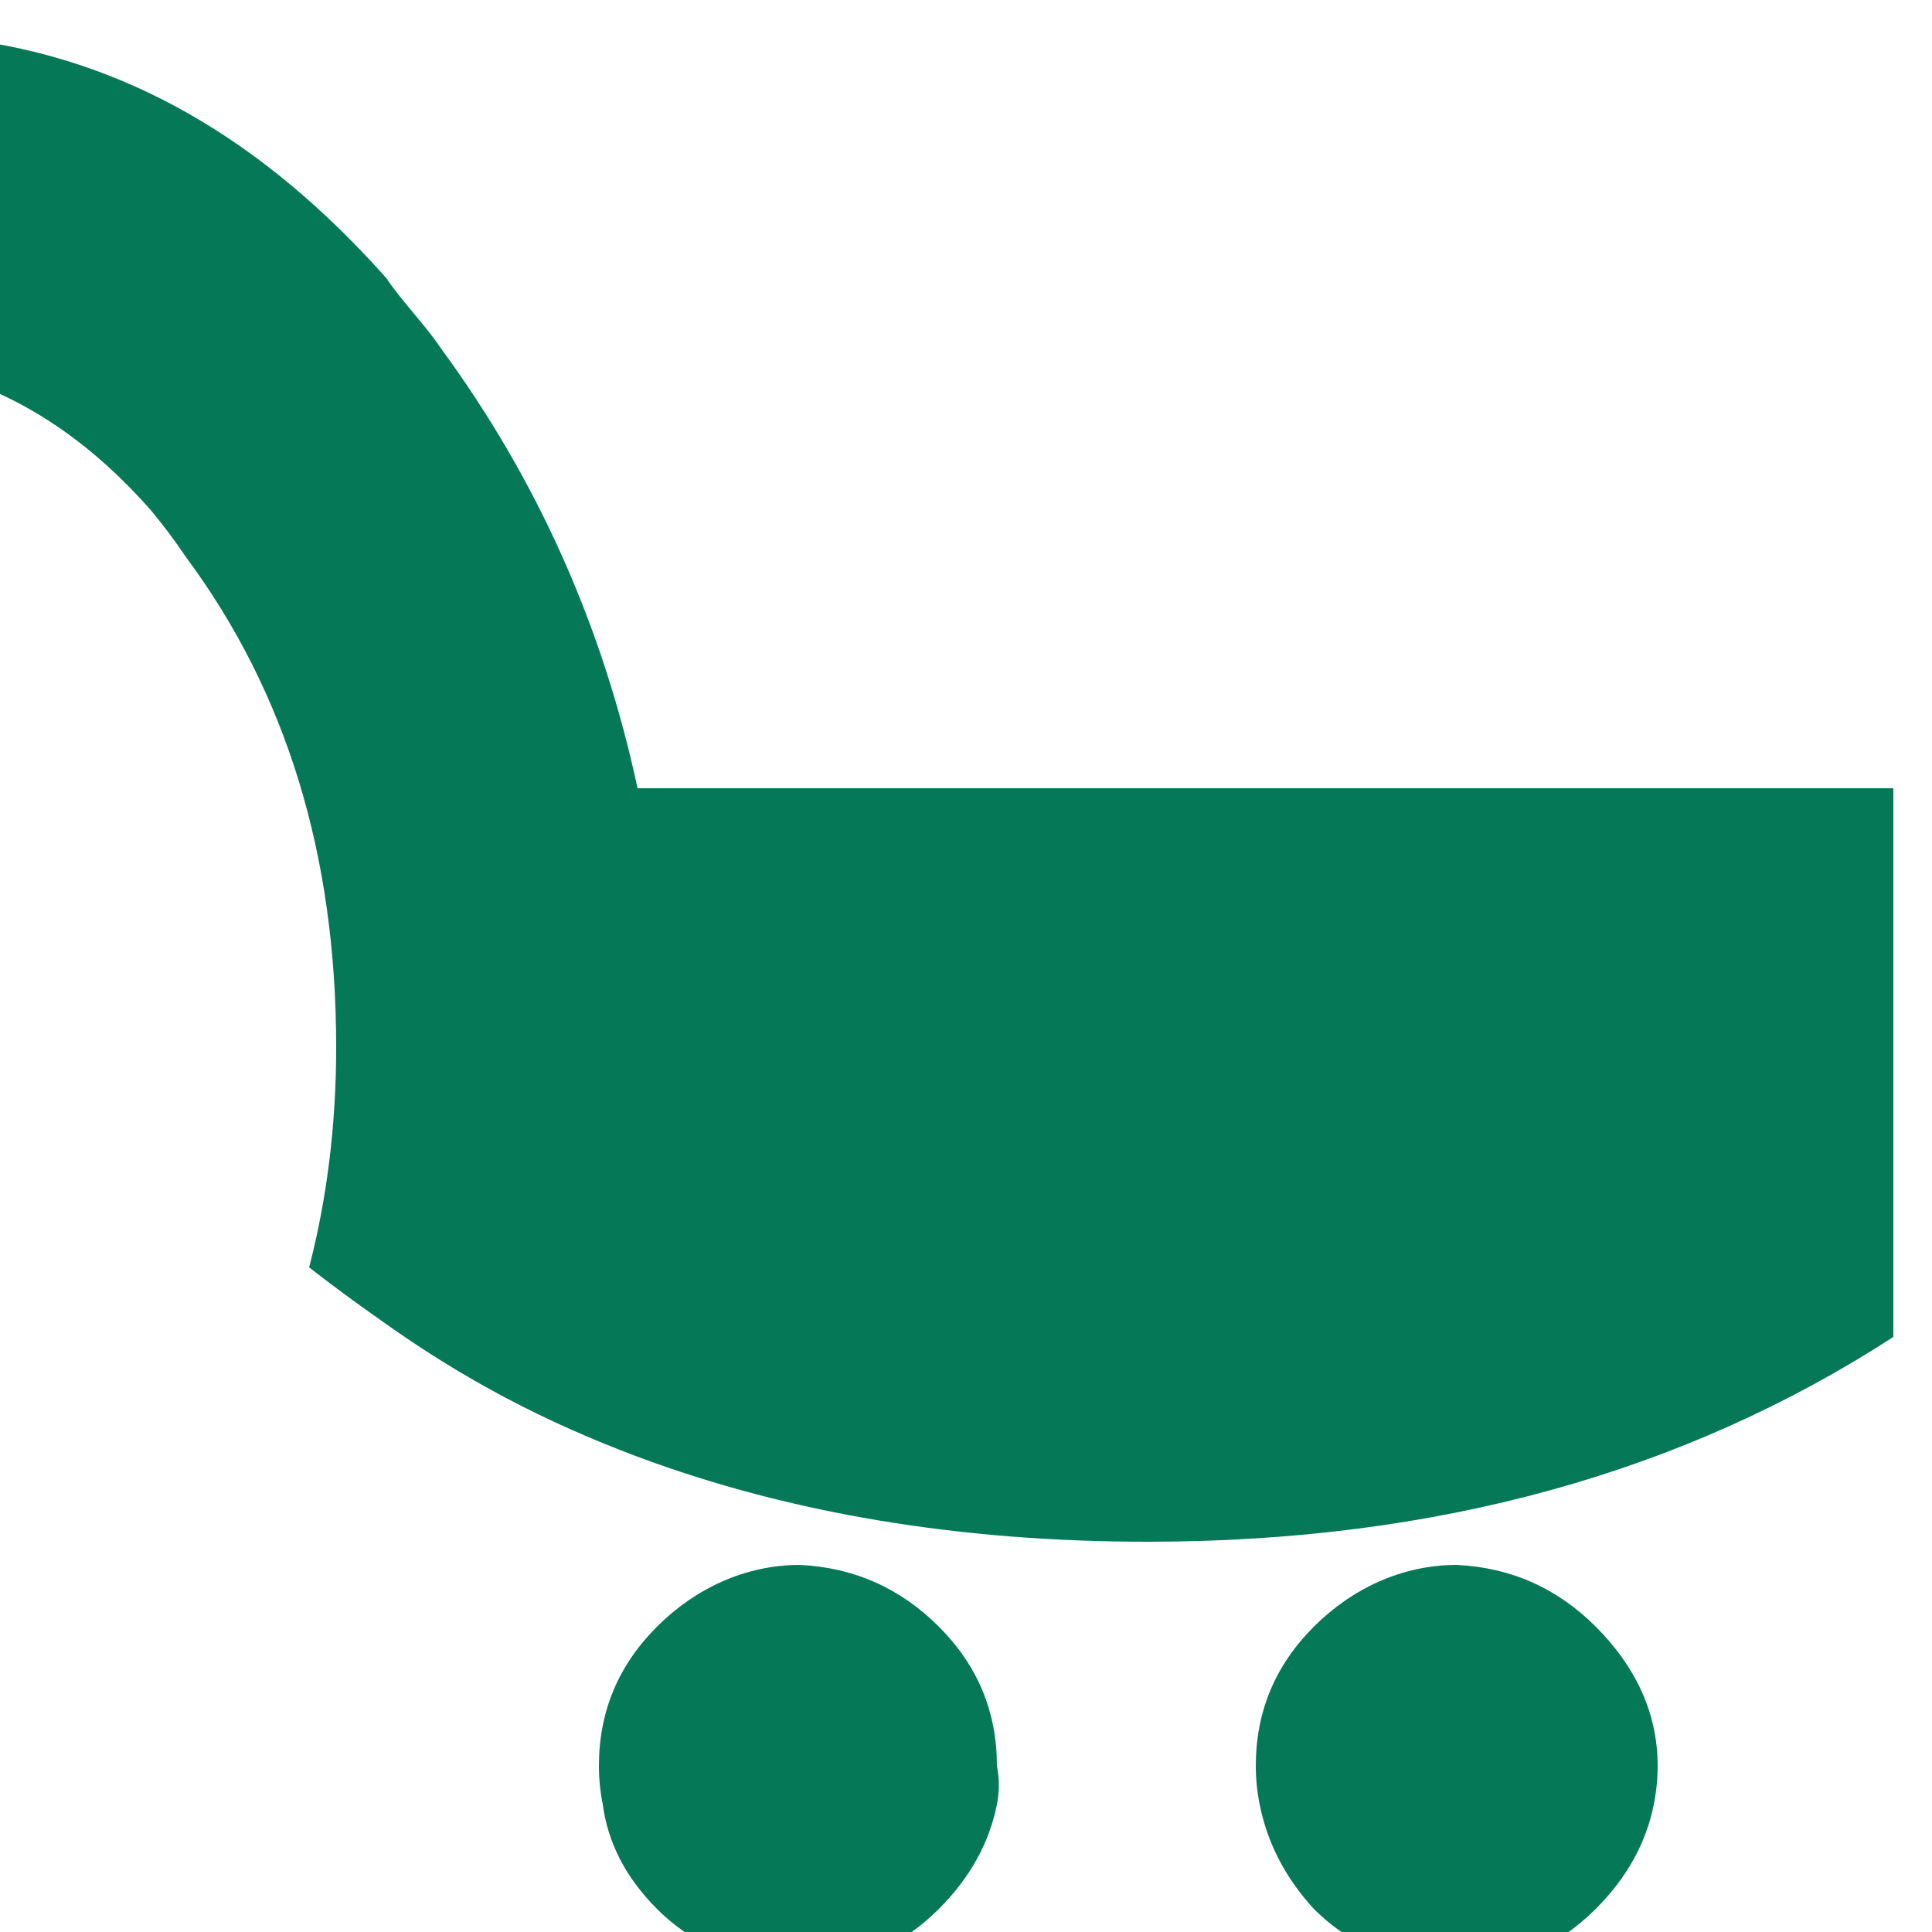 <svg version="1.2" xmlns="http://www.w3.org/2000/svg" viewBox="0 0 50 50" width="50" height="50">
	<title>logo-mini</title>
	<style>
		.s0 { fill: #047857 } 
	</style>
	<path id="Path 4" class="s0" d="m-1 1v8.8q2.7 0.9 4.9 3.4 0.5 0.6 0.9 1.2c2.6 3.5 3.9 7.7 3.9 12.7q0 3-0.7 5.7 0.9 0.7 1.9 1.4c2.1 1.5 4.2 2.6 6.6 3.5q5.9 2.2 13.2 2.2c7.5 0 13.9-1.8 19.3-5.3v-14.2h-32.5c-0.9-4.2-2.6-8-5.1-11.4-0.4-0.6-1-1.2-1.4-1.8-3.2-3.6-6.8-5.7-11-6.2z"/>
	<path id="Path 5" class="s0" d="m42.8 46.7q0.1-0.5 0.1-1c0-1.4-0.6-2.6-1.6-3.6q-1.5-1.5-3.6-1.6c-1.4 0-2.7 0.6-3.7 1.6-1 1-1.5 2.2-1.5 3.6q0 0.5 0.1 1 0.3 1.5 1.4 2.7c1 1 2.3 1.5 3.7 1.5q2.1 0 3.6-1.5 1.2-1.2 1.5-2.7z"/>
	<path id="Path 6" class="s0" d="m20.7 40.5c-1.4 0-2.7 0.6-3.7 1.6-1 1-1.5 2.2-1.5 3.6q0 0.5 0.1 1 0.2 1.5 1.4 2.7c1 1 2.3 1.5 3.7 1.5q2.1 0 3.6-1.5 1.2-1.2 1.5-2.7 0.1-0.5 0-1c0-1.4-0.5-2.6-1.5-3.6q-1.5-1.5-3.6-1.6z"/>
</svg>